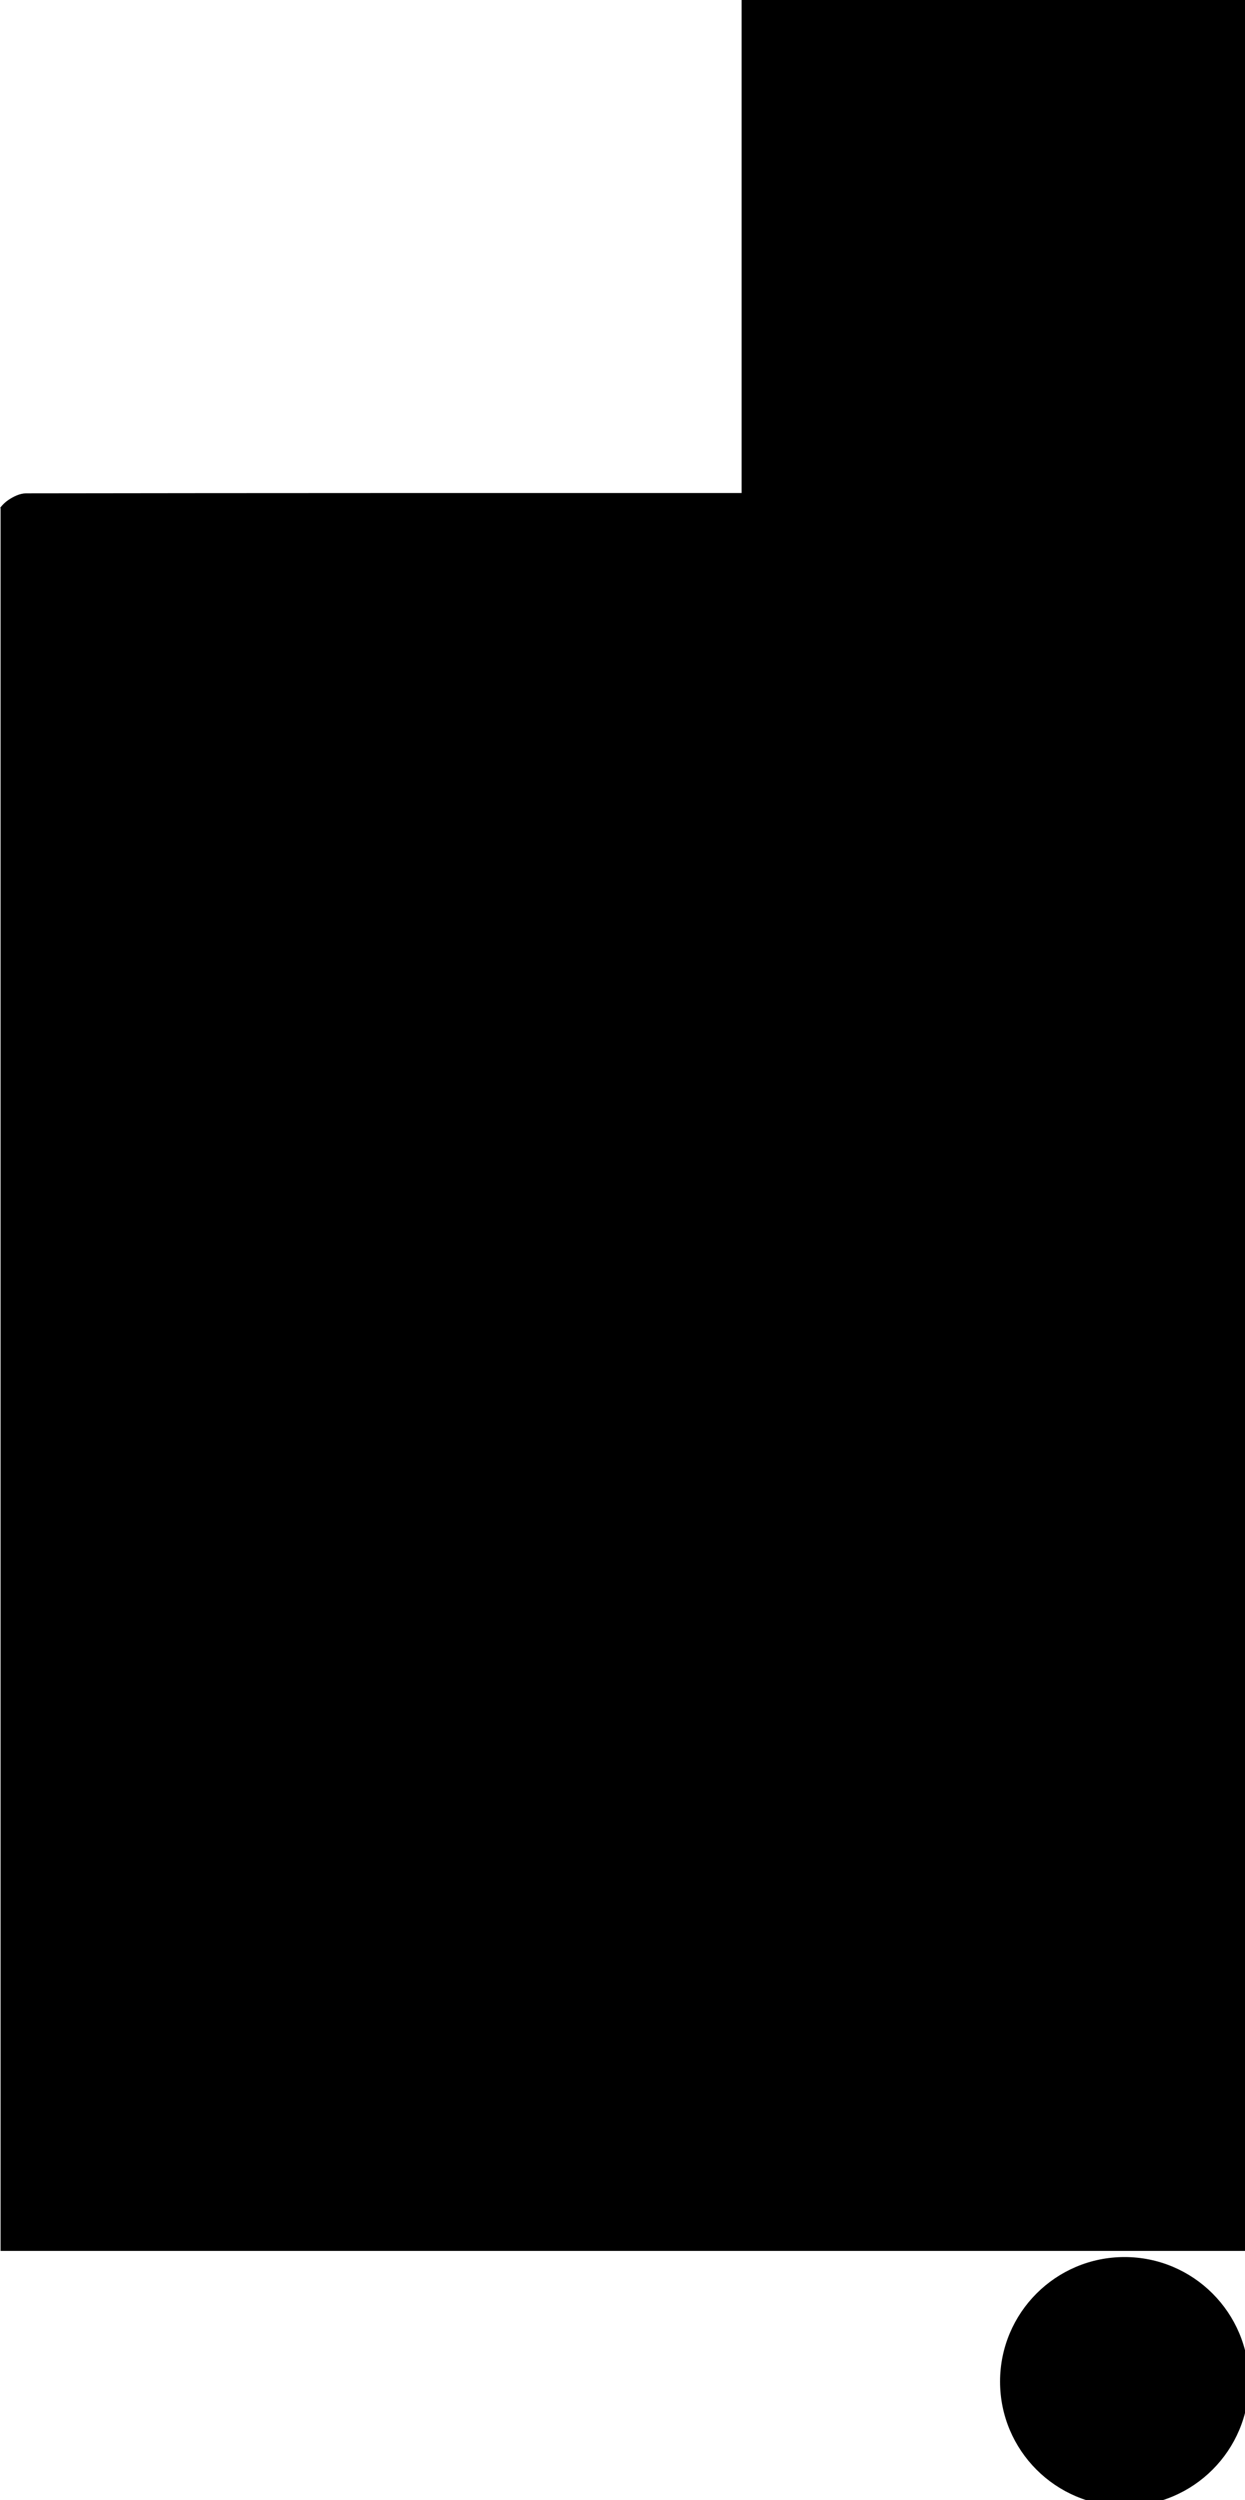 <?xml version="1.0" encoding="utf-8"?>
<!-- Generator: Adobe Illustrator 16.0.0, SVG Export Plug-In . SVG Version: 6.00 Build 0)  -->
<!DOCTYPE svg PUBLIC "-//W3C//DTD SVG 1.1//EN" "http://www.w3.org/Graphics/SVG/1.1/DTD/svg11.dtd">
<svg version="1.1" xmlns="http://www.w3.org/2000/svg" xmlns:xlink="http://www.w3.org/1999/xlink" x="0px" y="0px"
	 width="29.587px" height="59.375px" viewBox="0 0 29.587 59.375" enable-background="new 0 0 29.587 59.375" xml:space="preserve">
<g id="Layer_1">
</g>
<g id="Layer_2">
	<path fill-rule="evenodd" clip-rule="evenodd" d="M29.587,53.459c-9.94,0-19.675,0-29.573,0c0-13.799,0-27.514,0-41.401
		c-0.051,0.056,0.045-0.088,0.177-0.178c0.123-0.085,0.282-0.163,0.425-0.163c5.613-0.009,11.226-0.008,17.008-0.008
		c0-3.928,0-7.696,0-11.709c4.042,0,7.928,0,11.964,0C29.587,17.654,29.587,35.352,29.587,53.459z"/>
	<circle cx="26.724" cy="56.563" r="2.958"/>
</g>
</svg>
